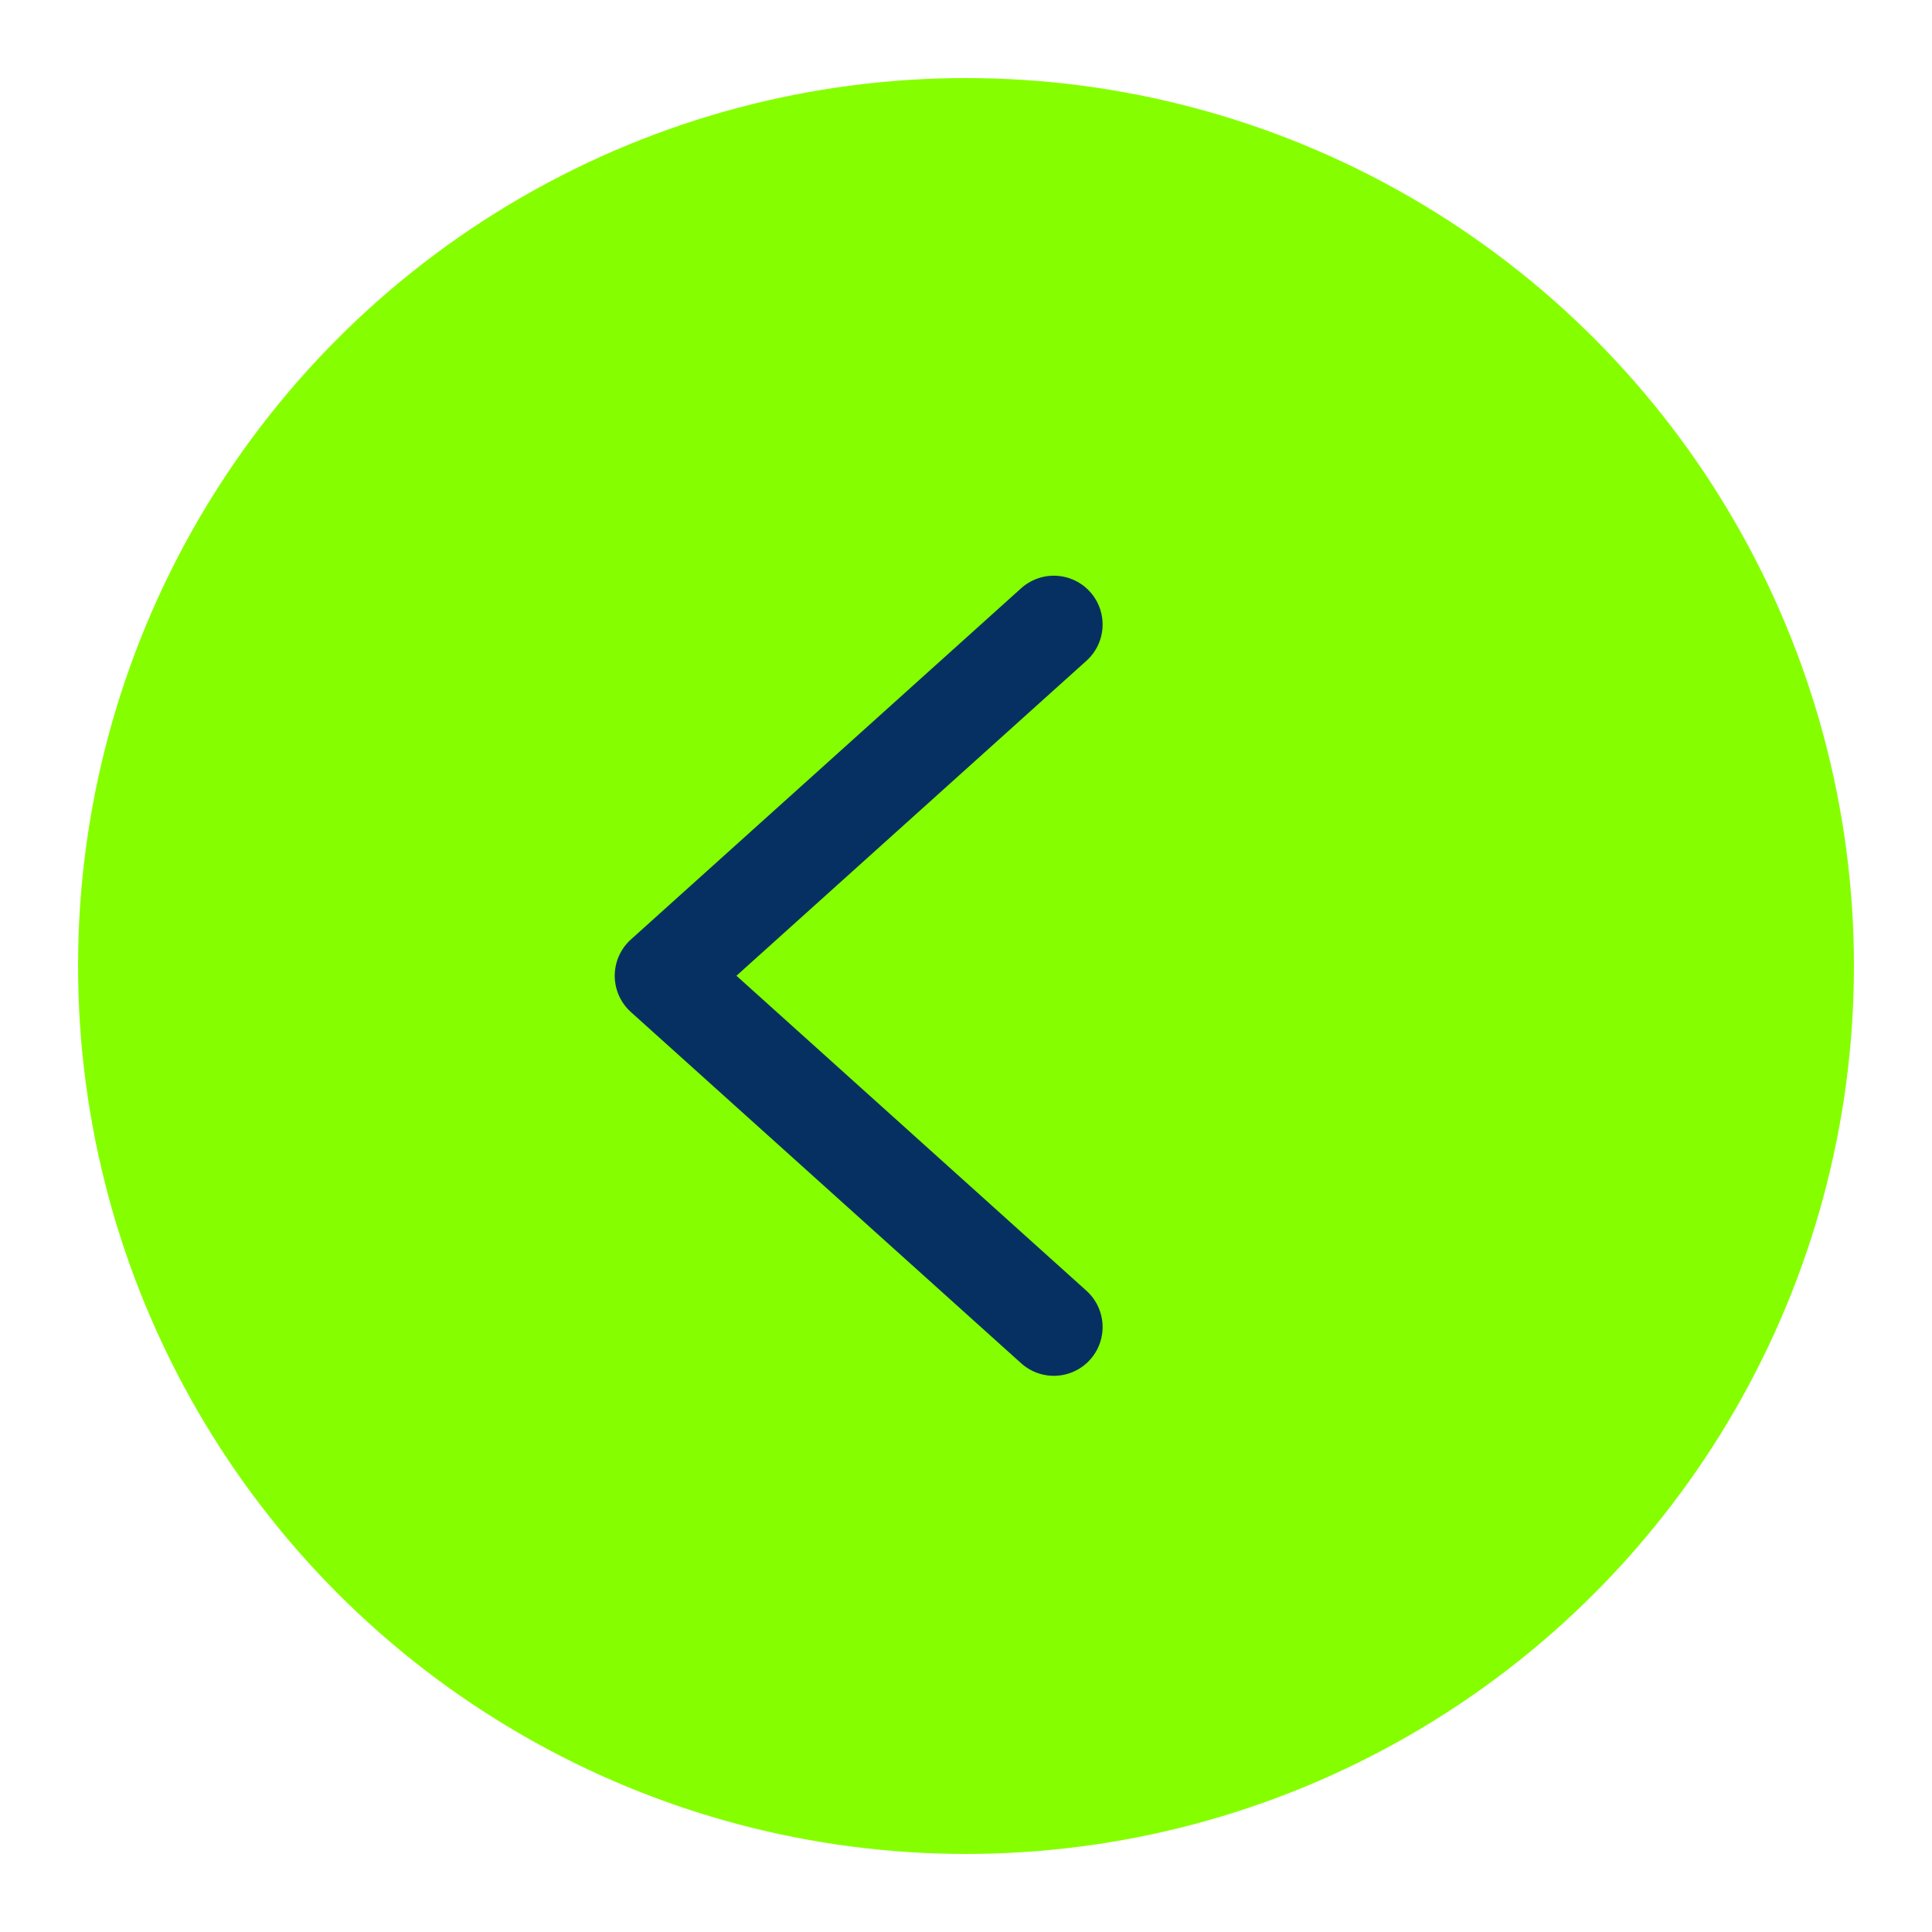 <svg width="99" height="99" viewBox="0 0 99 99" fill="none" xmlns="http://www.w3.org/2000/svg">
    <g filter="url(#filter0_d_401_7643)">
    <circle cx="49.5" cy="45.5" r="45.5" fill="#85FF00"/>
    <path d="M54 28L34 46L54 64" stroke="#063062" stroke-width="5" stroke-linecap="round" stroke-linejoin="round"/>
    </g>
    <defs>
    <filter id="filter0_d_401_7643" x="0" y="0" width="99" height="99" filterUnits="userSpaceOnUse" color-interpolation-filters="sRGB">
    <feFlood flood-opacity="0" result="BackgroundImageFix"/>
    <feColorMatrix in="SourceAlpha" type="matrix" values="0 0 0 0 0 0 0 0 0 0 0 0 0 0 0 0 0 0 127 0" result="hardAlpha"/>
    <feOffset dy="4"/>
    <feGaussianBlur stdDeviation="2"/>
    <feComposite in2="hardAlpha" operator="out"/>
    <feColorMatrix type="matrix" values="0 0 0 0 0 0 0 0 0 0 0 0 0 0 0 0 0 0 0.25 0"/>
    <feBlend mode="normal" in2="BackgroundImageFix" result="effect1_dropShadow_401_7643"/>
    <feBlend mode="normal" in="SourceGraphic" in2="effect1_dropShadow_401_7643" result="shape"/>
    </filter>
    </defs>
    </svg>
    